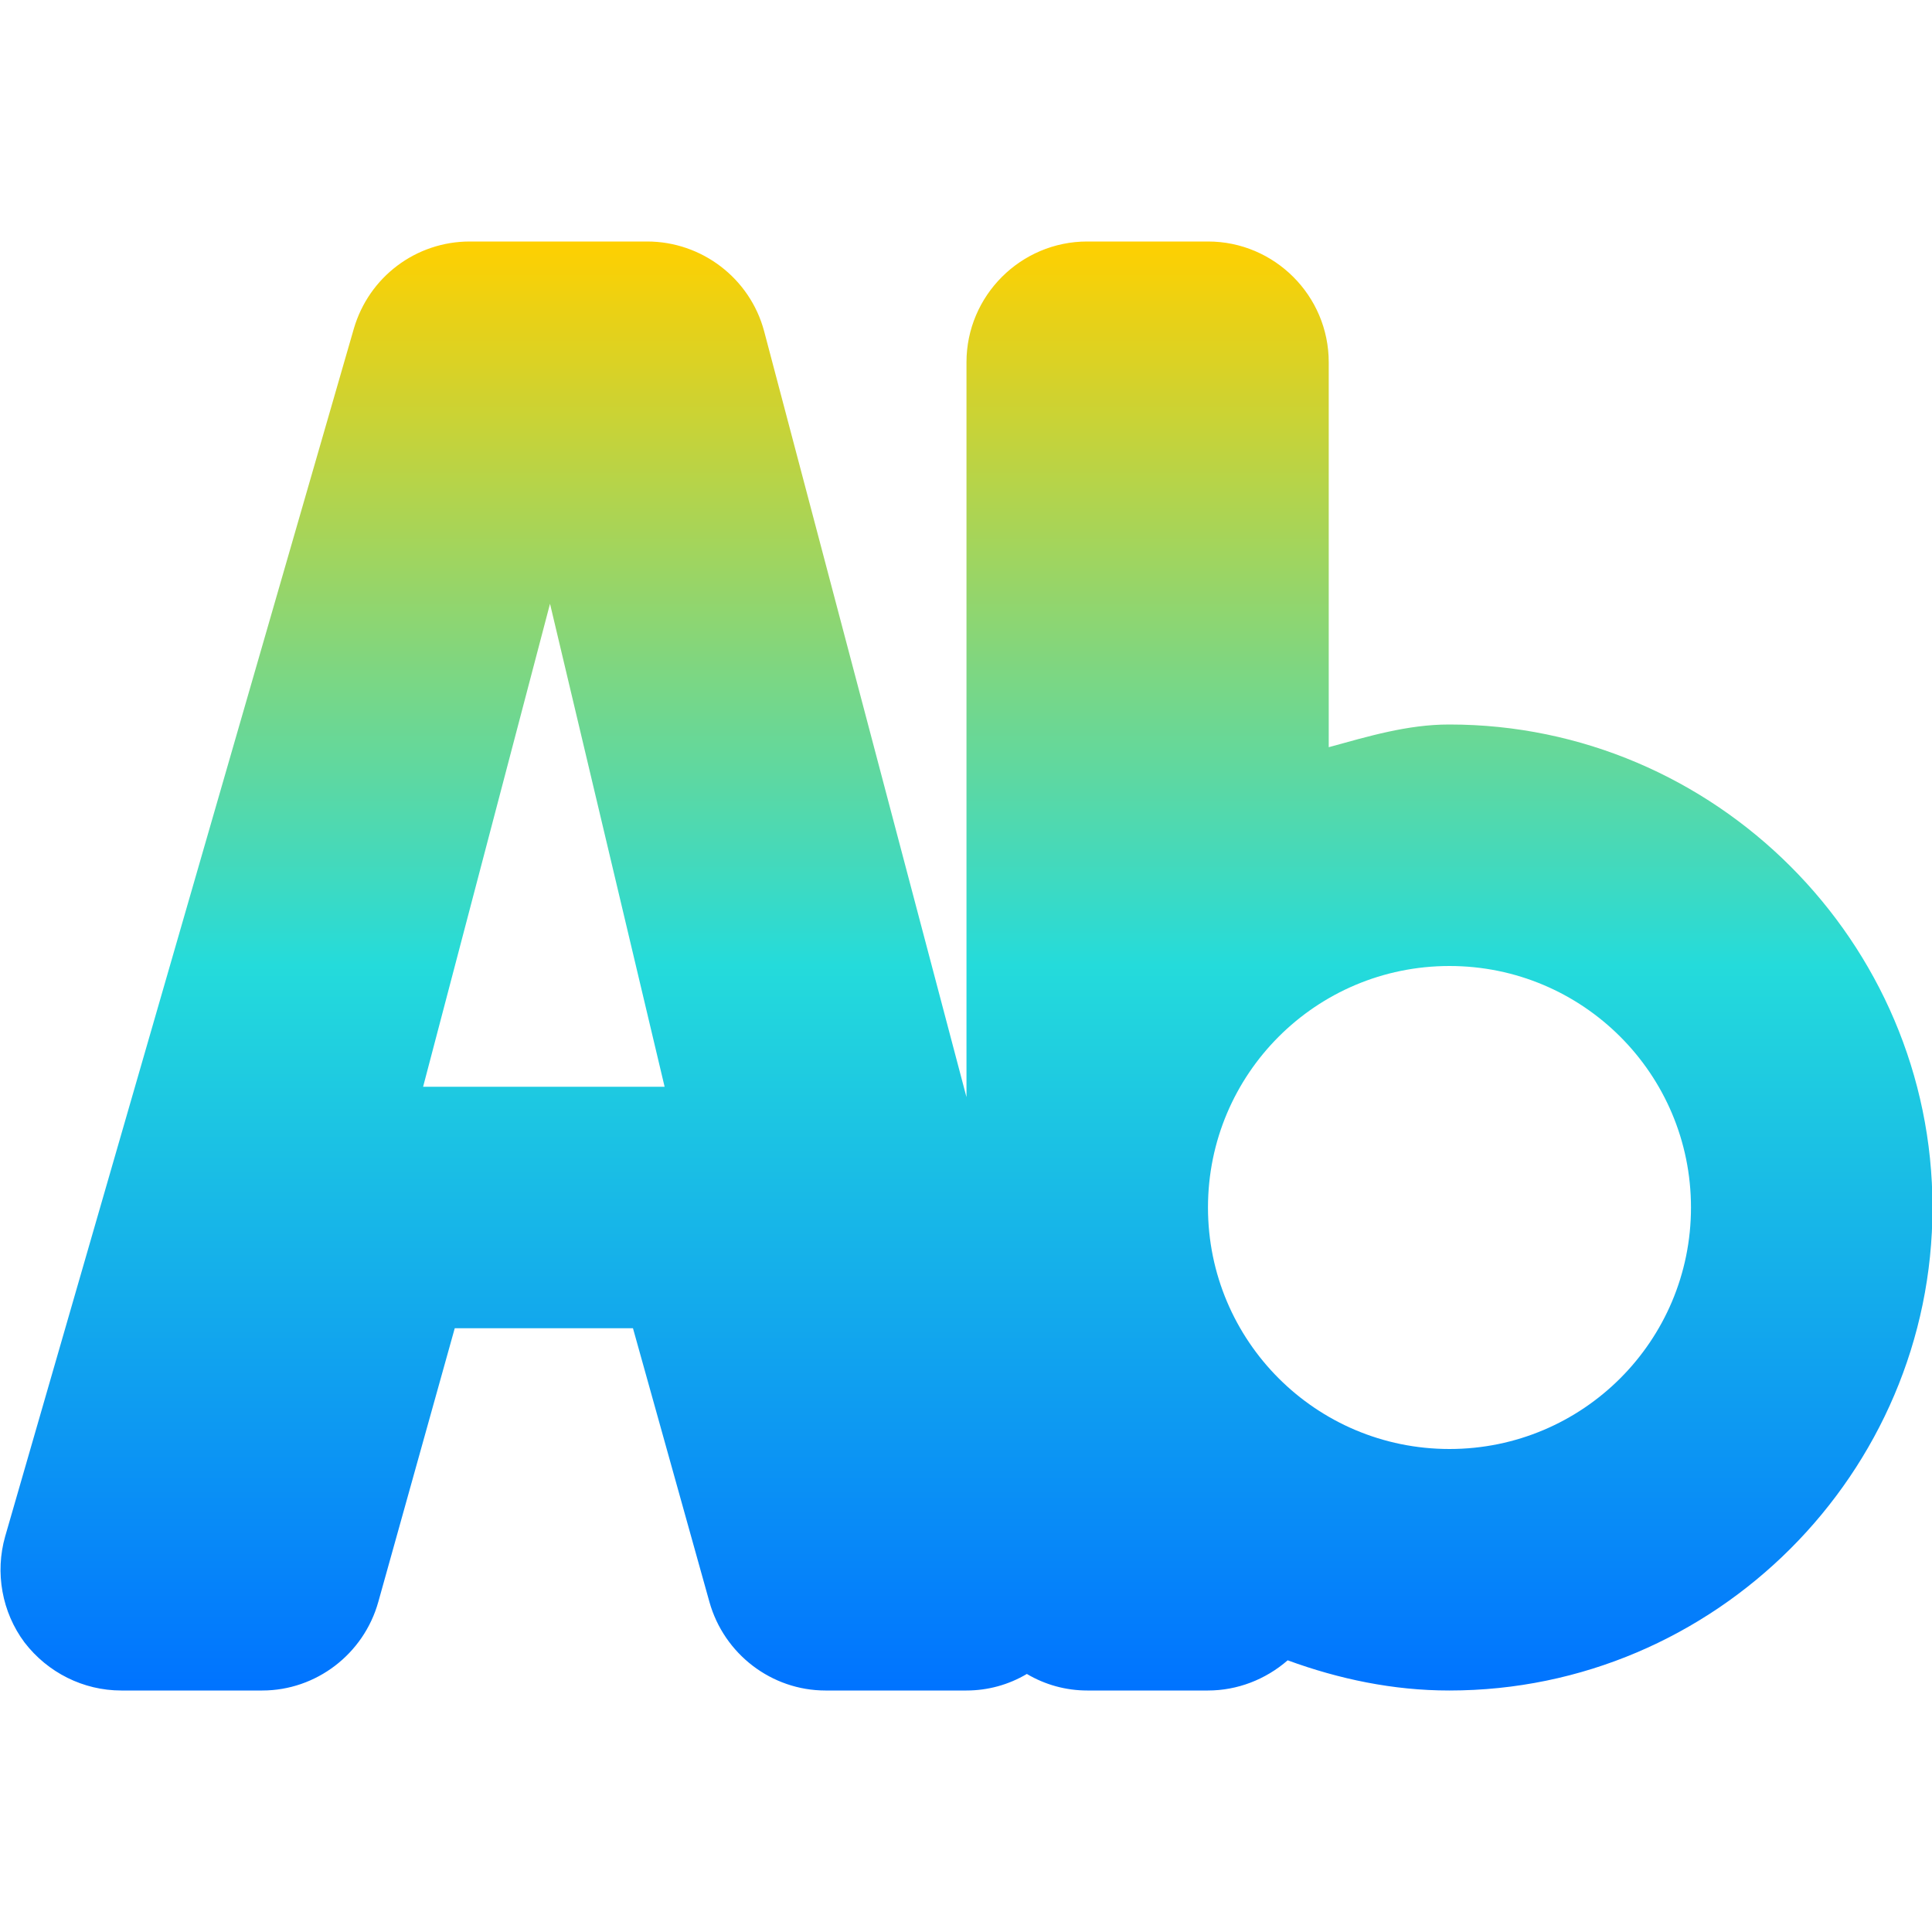 <svg xmlns="http://www.w3.org/2000/svg" xmlns:xlink="http://www.w3.org/1999/xlink" width="16" height="16" viewBox="0 0 16 16" version="1.1"><defs><linearGradient id="linear0" x1="0%" x2="0%" y1="0%" y2="100%"><stop offset="0%" style="stop-color:#ffd000; stop-opacity:1"/><stop offset="50%" style="stop-color:#24dbdb; stop-opacity:1"/><stop offset="100%" style="stop-color:#0073ff; stop-opacity:1"/></linearGradient></defs><g id="surface1"><path style=" stroke:none;fill-rule:nonzero;fill:url(#linear0);fill-opacity:1;" d="M 3.891 2 C 3.445 2 3.055 2.293 2.93 2.723 L 0.043 12.723 C -0.043 13.023 0.016 13.352 0.203 13.602 C 0.395 13.852 0.691 14 1.004 14 L 2.172 14 C 2.617 14 3.012 13.699 3.133 13.266 L 3.766 11 L 5.242 11 L 5.875 13.266 C 5.996 13.699 6.391 14 6.836 14 L 8.004 14 C 8.18 14 8.352 13.953 8.504 13.863 C 8.656 13.953 8.828 14 9.004 14 L 10.004 14 C 10.246 14 10.48 13.91 10.664 13.75 C 11.09 13.906 11.539 14 12 14 C 12.004 14 12.004 14 12.004 14 C 14.203 14 16.004 12.199 16.004 10 C 16.004 7.801 14.203 6 12.004 6 C 12.004 6 12.004 6 12 6 C 11.656 6 11.332 6.098 11.004 6.188 L 11.004 3 C 11.004 2.449 10.555 2 10.004 2 L 9.004 2 C 8.453 2 8.004 2.449 8.004 3 L 8.004 9.086 L 6.328 2.742 C 6.211 2.305 5.812 2 5.359 2 Z M 4.555 5 L 5.504 9 L 3.504 9 Z M 12.004 8 C 13.109 8 14.004 8.895 14.004 10 C 14.004 11.105 13.109 12 12.004 12 C 10.898 12 10.004 11.105 10.004 10 C 10.004 8.895 10.898 8 12.004 8 Z M 12.004 8 "/></g></svg>
